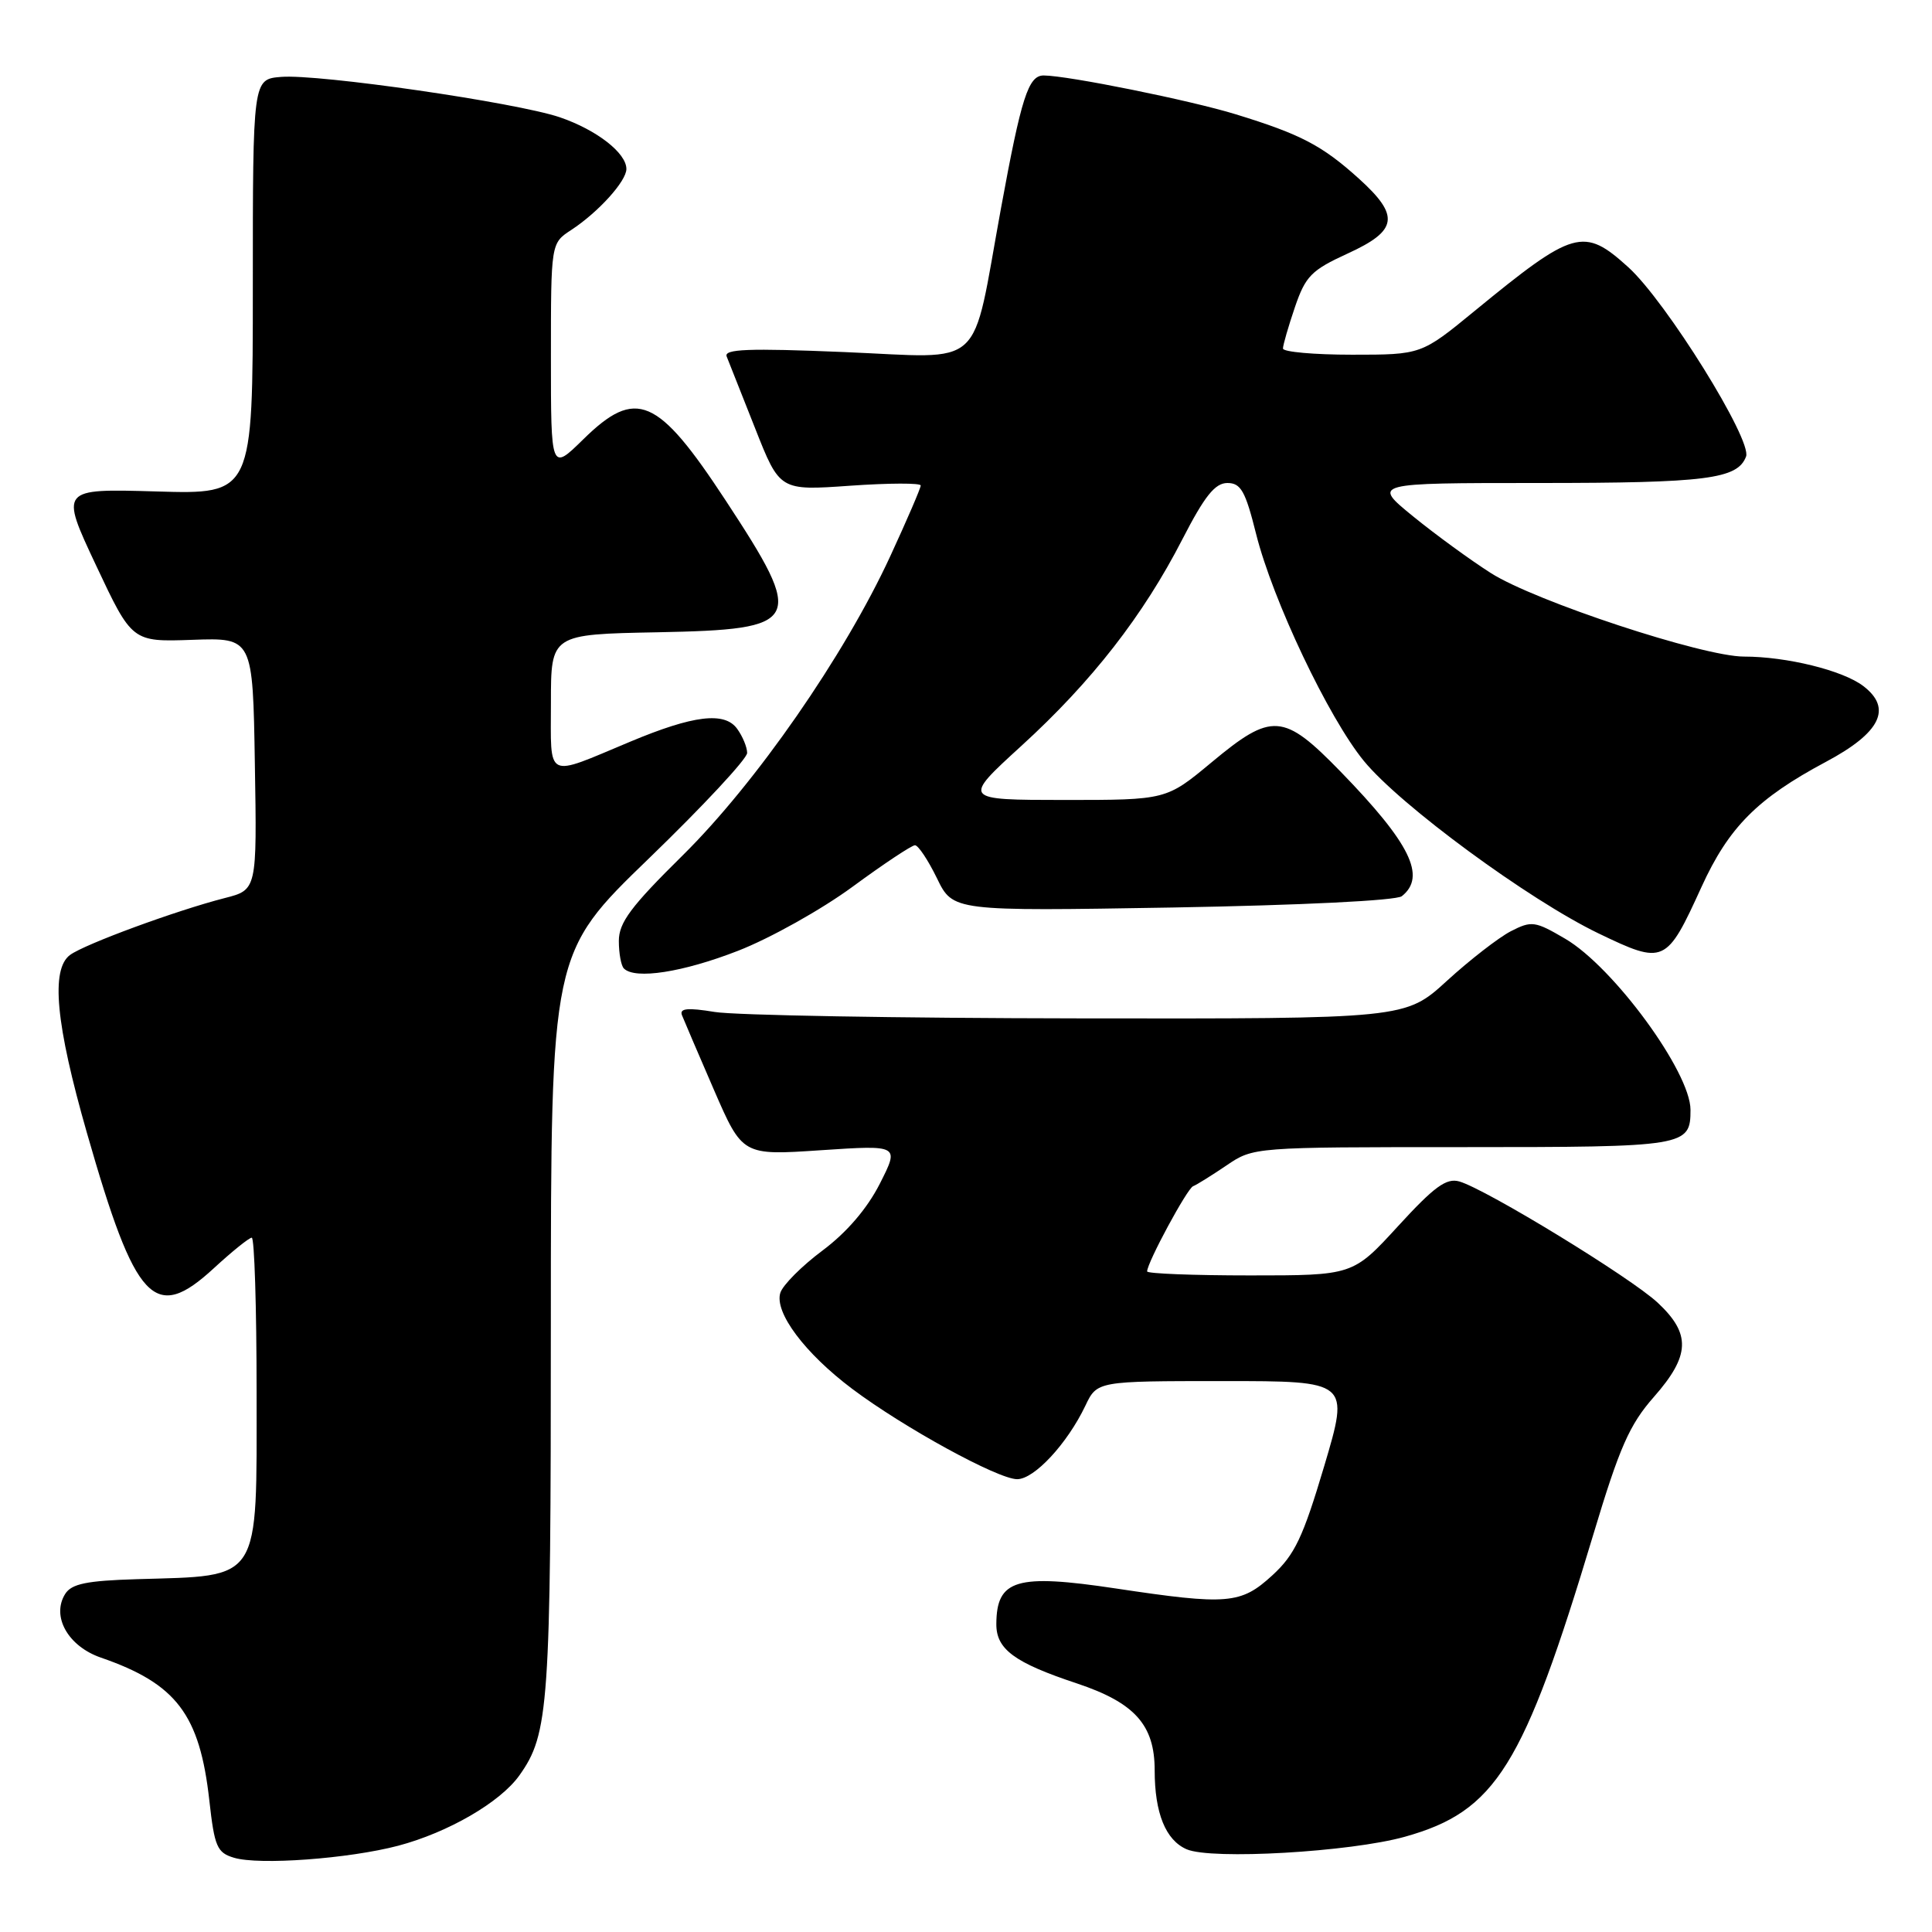 <?xml version="1.0" encoding="UTF-8" standalone="no"?>
<!DOCTYPE svg PUBLIC "-//W3C//DTD SVG 1.1//EN" "http://www.w3.org/Graphics/SVG/1.1/DTD/svg11.dtd" >
<svg xmlns="http://www.w3.org/2000/svg" xmlns:xlink="http://www.w3.org/1999/xlink" version="1.1" viewBox="0 0 256 256">
 <g >
 <path fill="currentColor"
d=" M 52.76 244.57 C 59.39 242.81 66.29 238.81 68.82 235.25 C 72.74 229.74 72.99 226.12 72.99 175.40 C 73.00 126.29 73.00 126.29 86.00 113.73 C 93.15 106.82 99.00 100.54 99.00 99.77 C 99.00 99.01 98.40 97.56 97.67 96.56 C 96.00 94.27 91.88 94.77 83.50 98.28 C 72.14 103.03 73.00 103.45 73.00 93.09 C 73.00 84.05 73.00 84.05 87.14 83.78 C 106.33 83.40 106.79 82.51 96.12 66.26 C 87.13 52.57 84.28 51.35 77.29 58.21 C 73.00 62.42 73.00 62.42 73.00 47.32 C 73.00 32.23 73.00 32.23 75.68 30.48 C 79.28 28.12 83.00 24.01 83.00 22.39 C 83.00 20.27 79.06 17.21 74.18 15.54 C 68.41 13.58 42.19 9.78 37.24 10.19 C 33.50 10.50 33.50 10.50 33.50 38.00 C 33.50 65.50 33.50 65.50 20.72 65.12 C 7.95 64.75 7.95 64.75 12.72 74.90 C 17.50 85.06 17.50 85.06 25.50 84.78 C 33.50 84.50 33.50 84.50 33.77 101.21 C 34.05 117.91 34.05 117.91 29.77 119.00 C 23.34 120.65 11.26 125.09 9.29 126.53 C 6.70 128.43 7.38 135.69 11.53 150.16 C 17.97 172.65 20.46 175.30 28.32 168.06 C 30.74 165.83 33.01 164.00 33.36 164.00 C 33.71 164.00 34.00 173.19 34.00 184.43 C 34.00 209.92 34.75 208.75 18.11 209.25 C 11.48 209.45 9.49 209.86 8.64 211.20 C 6.78 214.16 9.00 218.13 13.36 219.64 C 23.38 223.10 26.47 227.17 27.74 238.59 C 28.42 244.70 28.76 245.49 31.00 246.16 C 34.33 247.17 46.22 246.29 52.76 244.57 Z  M 186.15 243.38 C 198.21 240.00 201.86 234.14 211.12 203.34 C 214.59 191.78 215.91 188.78 219.14 185.11 C 223.97 179.62 224.08 176.75 219.66 172.62 C 216.10 169.29 196.93 157.58 193.37 156.55 C 191.65 156.06 190.05 157.23 185.25 162.47 C 179.27 169.00 179.27 169.00 165.63 169.00 C 158.13 169.00 152.00 168.76 152.00 168.47 C 152.00 167.31 157.31 157.48 158.09 157.18 C 158.56 157.00 160.54 155.76 162.51 154.43 C 166.09 152.00 166.11 152.00 193.84 152.00 C 223.46 152.00 224.00 151.91 224.00 147.05 C 223.99 142.05 213.80 128.14 207.40 124.39 C 203.39 122.04 202.95 121.98 200.18 123.40 C 198.57 124.24 194.76 127.19 191.73 129.96 C 186.22 135.00 186.22 135.00 142.86 134.94 C 119.01 134.91 97.34 134.53 94.70 134.09 C 91.11 133.50 90.02 133.61 90.36 134.51 C 90.62 135.17 92.53 139.63 94.60 144.41 C 98.38 153.11 98.38 153.11 108.78 152.41 C 119.18 151.72 119.18 151.72 116.58 156.85 C 114.90 160.15 112.20 163.30 108.99 165.70 C 106.24 167.75 103.73 170.27 103.40 171.30 C 102.58 173.89 106.64 179.31 112.92 184.03 C 119.75 189.16 132.24 196.00 134.78 196.00 C 137.05 196.00 141.41 191.30 143.81 186.28 C 145.37 183.00 145.37 183.00 162.09 183.00 C 178.81 183.00 178.81 183.00 175.47 194.25 C 172.65 203.72 171.57 206.01 168.58 208.75 C 164.42 212.56 162.68 212.71 147.85 210.48 C 134.68 208.50 132.05 209.28 132.02 215.19 C 132.00 218.53 134.40 220.31 142.69 223.06 C 150.36 225.62 153.00 228.56 153.00 234.57 C 153.00 240.24 154.45 243.83 157.24 245.04 C 160.52 246.46 178.93 245.40 186.15 243.38 Z  M 97.78 125.99 C 102.03 124.34 108.87 120.51 112.98 117.49 C 117.09 114.47 120.81 112.00 121.24 112.00 C 121.67 112.00 122.98 113.97 124.15 116.37 C 126.27 120.74 126.27 120.74 155.39 120.25 C 172.42 119.95 185.02 119.33 185.75 118.75 C 189.03 116.14 186.88 111.76 177.64 102.25 C 170.06 94.46 168.54 94.35 160.52 101.03 C 154.54 106.00 154.54 106.00 141.02 106.00 C 127.50 105.99 127.50 105.99 135.34 98.83 C 144.68 90.31 151.48 81.57 156.68 71.44 C 159.62 65.73 160.99 64.01 162.63 64.00 C 164.42 64.00 165.02 65.06 166.44 70.75 C 168.64 79.53 176.04 95.12 180.72 100.83 C 185.54 106.71 202.55 119.21 211.79 123.67 C 220.52 127.87 220.80 127.74 225.46 117.52 C 229.07 109.61 232.87 105.79 241.94 100.95 C 249.19 97.09 250.78 93.86 246.89 90.90 C 244.18 88.83 236.74 87.00 231.08 87.00 C 225.65 87.00 203.43 79.67 197.57 75.95 C 194.85 74.22 190.20 70.83 187.23 68.41 C 181.82 64.00 181.82 64.00 203.84 64.00 C 226.14 64.00 230.22 63.48 231.36 60.50 C 232.20 58.33 220.75 39.92 215.75 35.40 C 209.84 30.05 208.55 30.42 195.41 41.19 C 188.33 47.00 188.33 47.00 179.16 47.00 C 174.12 47.00 170.00 46.63 170.00 46.18 C 170.00 45.73 170.71 43.27 171.58 40.71 C 172.99 36.58 173.76 35.80 178.58 33.59 C 185.23 30.55 185.52 28.61 180.06 23.67 C 175.20 19.28 172.36 17.79 163.76 15.15 C 157.76 13.30 141.48 10.01 138.29 10.00 C 136.26 10.00 135.33 12.90 132.63 27.63 C 128.64 49.40 130.80 47.43 111.86 46.65 C 99.13 46.12 95.89 46.25 96.29 47.24 C 96.57 47.93 98.27 52.22 100.06 56.76 C 103.32 65.02 103.32 65.02 112.66 64.36 C 117.80 64.00 122.00 63.99 122.00 64.33 C 122.00 64.68 120.18 68.90 117.96 73.71 C 111.87 86.90 100.15 103.78 90.44 113.36 C 83.59 120.12 82.00 122.25 82.00 124.68 C 82.00 126.32 82.30 127.97 82.67 128.33 C 84.15 129.82 90.49 128.83 97.78 125.99 Z "/>
</g>
</svg>